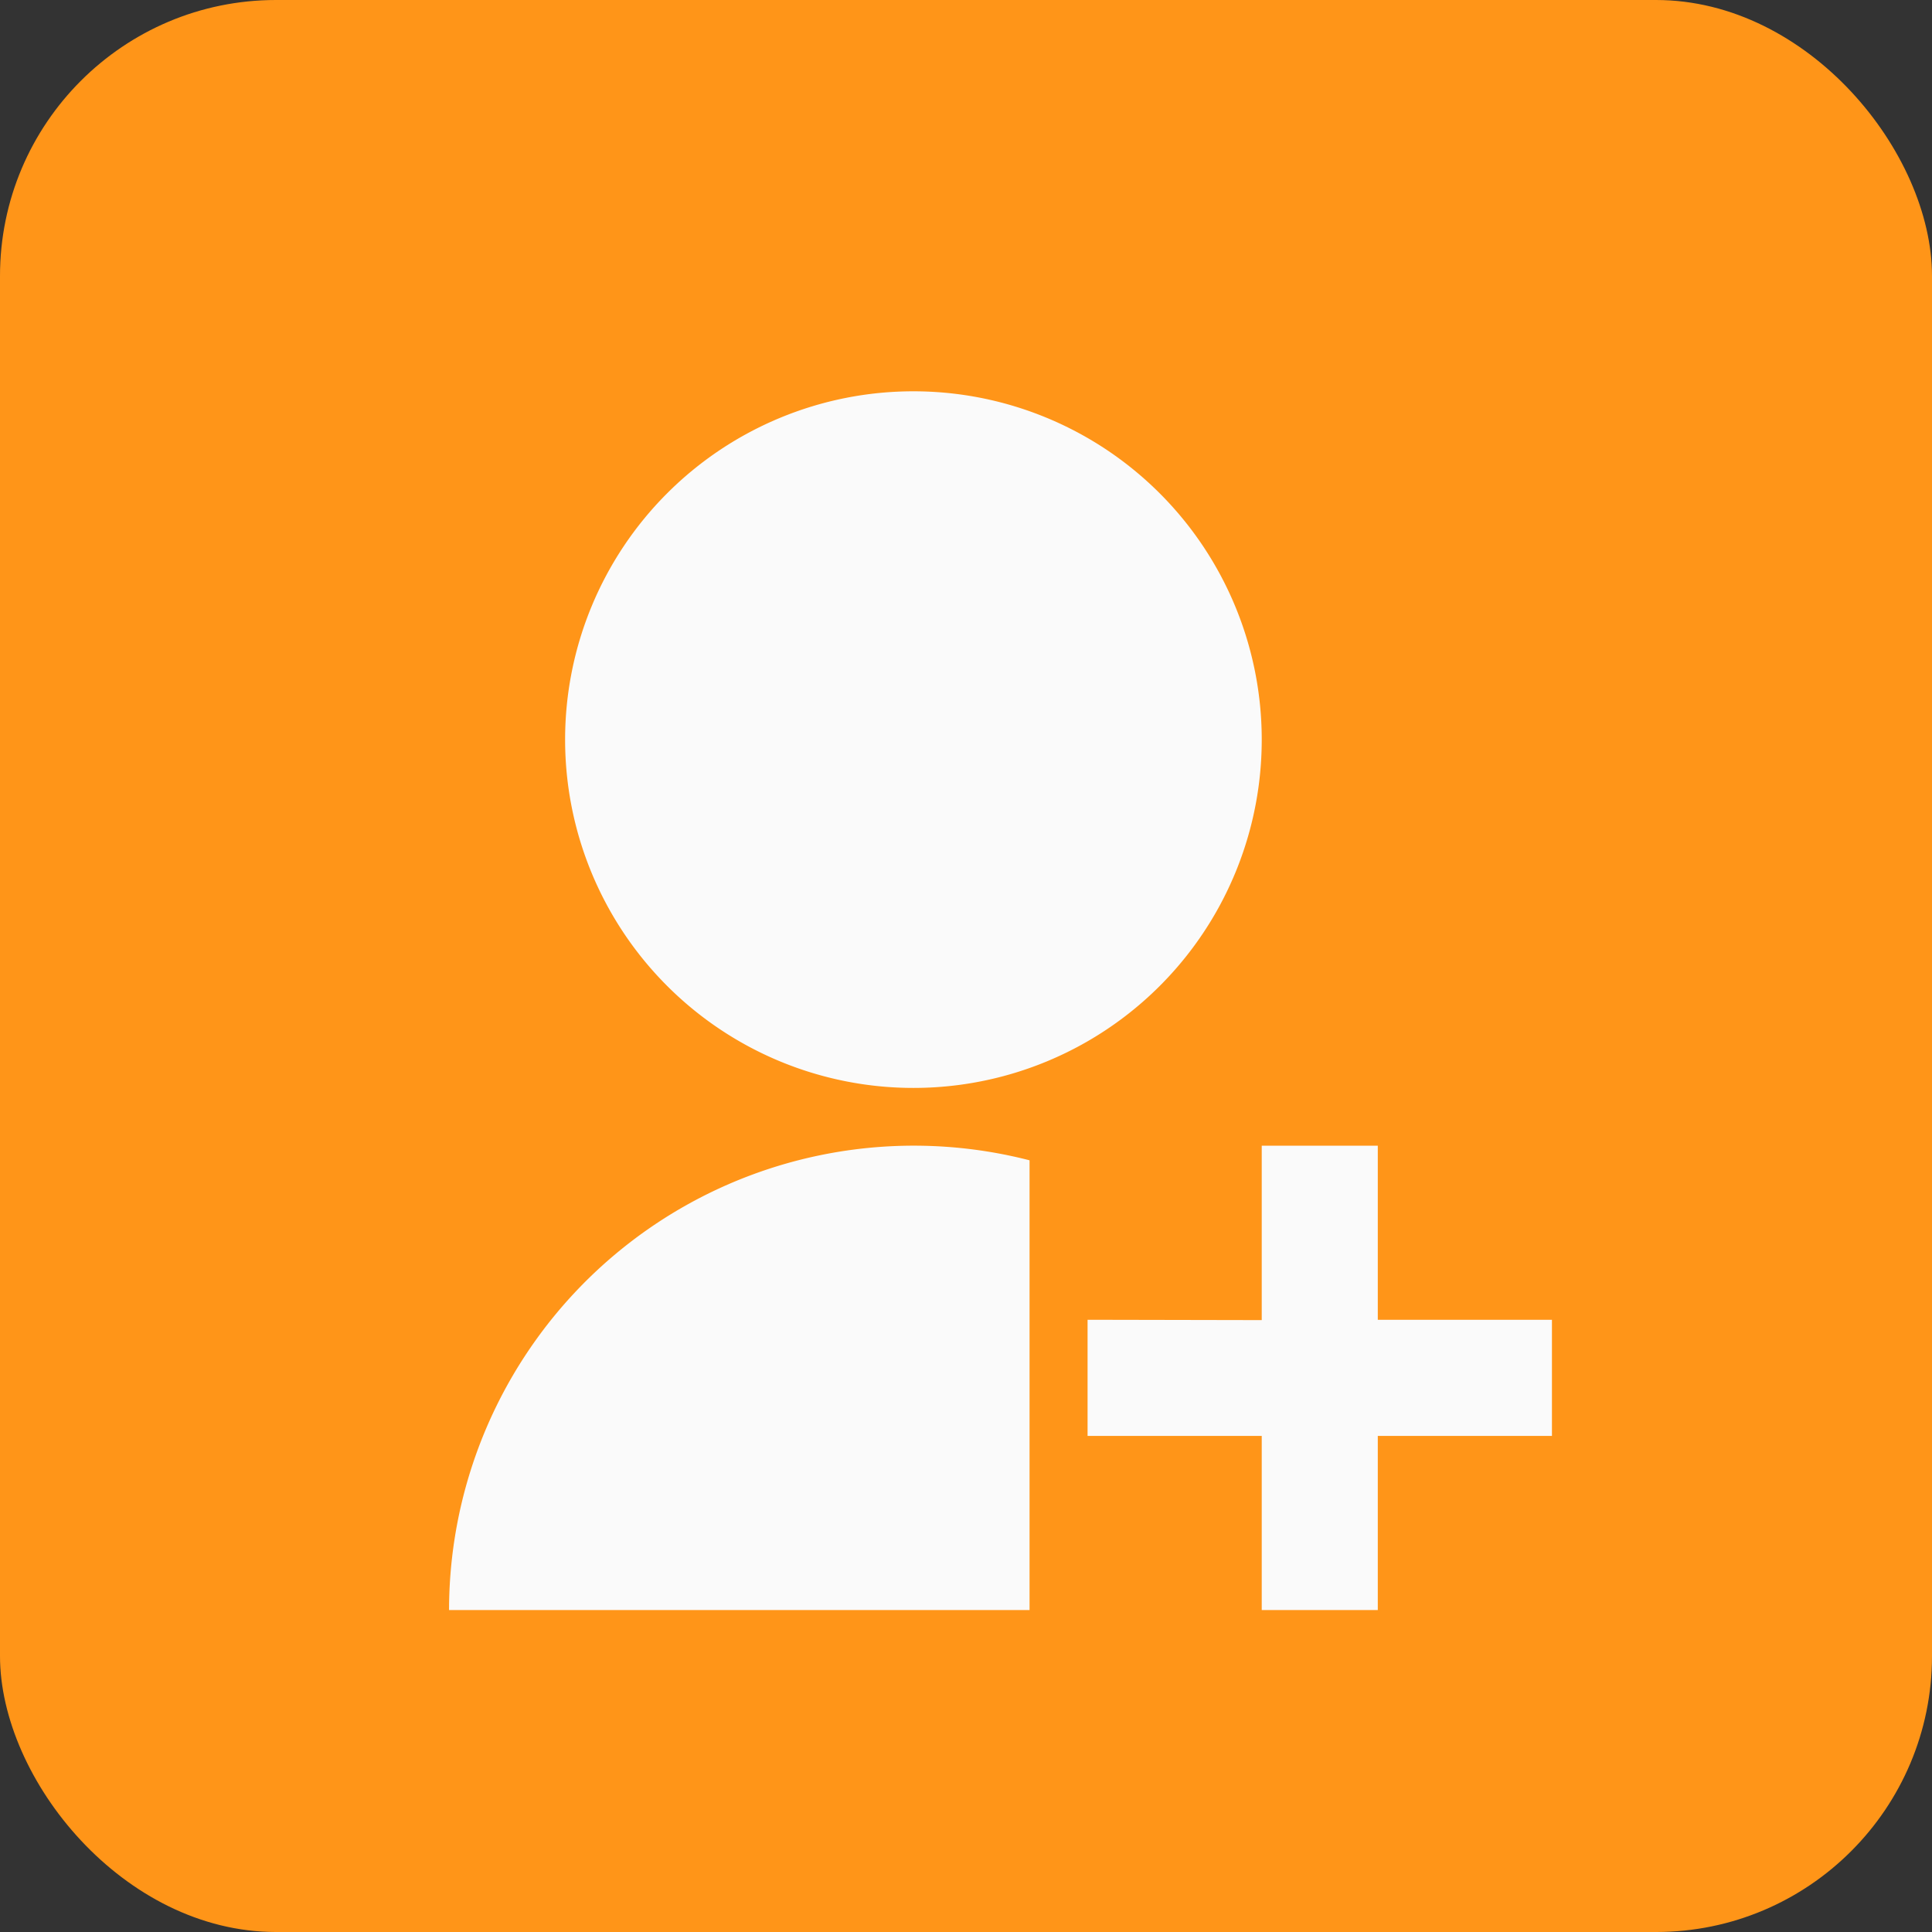 <svg xmlns="http://www.w3.org/2000/svg" width="28" height="28" viewBox="0 0 28 28">
  <rect x="0" y="0" width="28" height="28" fill="#333333" stroke="none"/>
  <g id="Group_9026" data-name="Group 9026" transform="translate(-100 -21)">
    <rect id="Rectangle_15911" data-name="Rectangle 15911" width="28" height="28" rx="4" transform="translate(100 21)" fill="#ff9518"/>
    <path id="Path_59509" data-name="Path 59509" d="M12.413,12.149v6.518H4a6.736,6.736,0,0,1,8.413-6.518ZM10.73,11.1a5.048,5.048,0,1,1,5.048-5.048A5.046,5.046,0,0,1,10.73,11.1Zm5.048,3.365V11.937H17.46V14.46h2.524v1.683H17.46v2.524H15.778V16.143H13.254V14.46Z" transform="translate(102.508 25.667)" fill="#fafafa"/>
  </g>
</svg>
